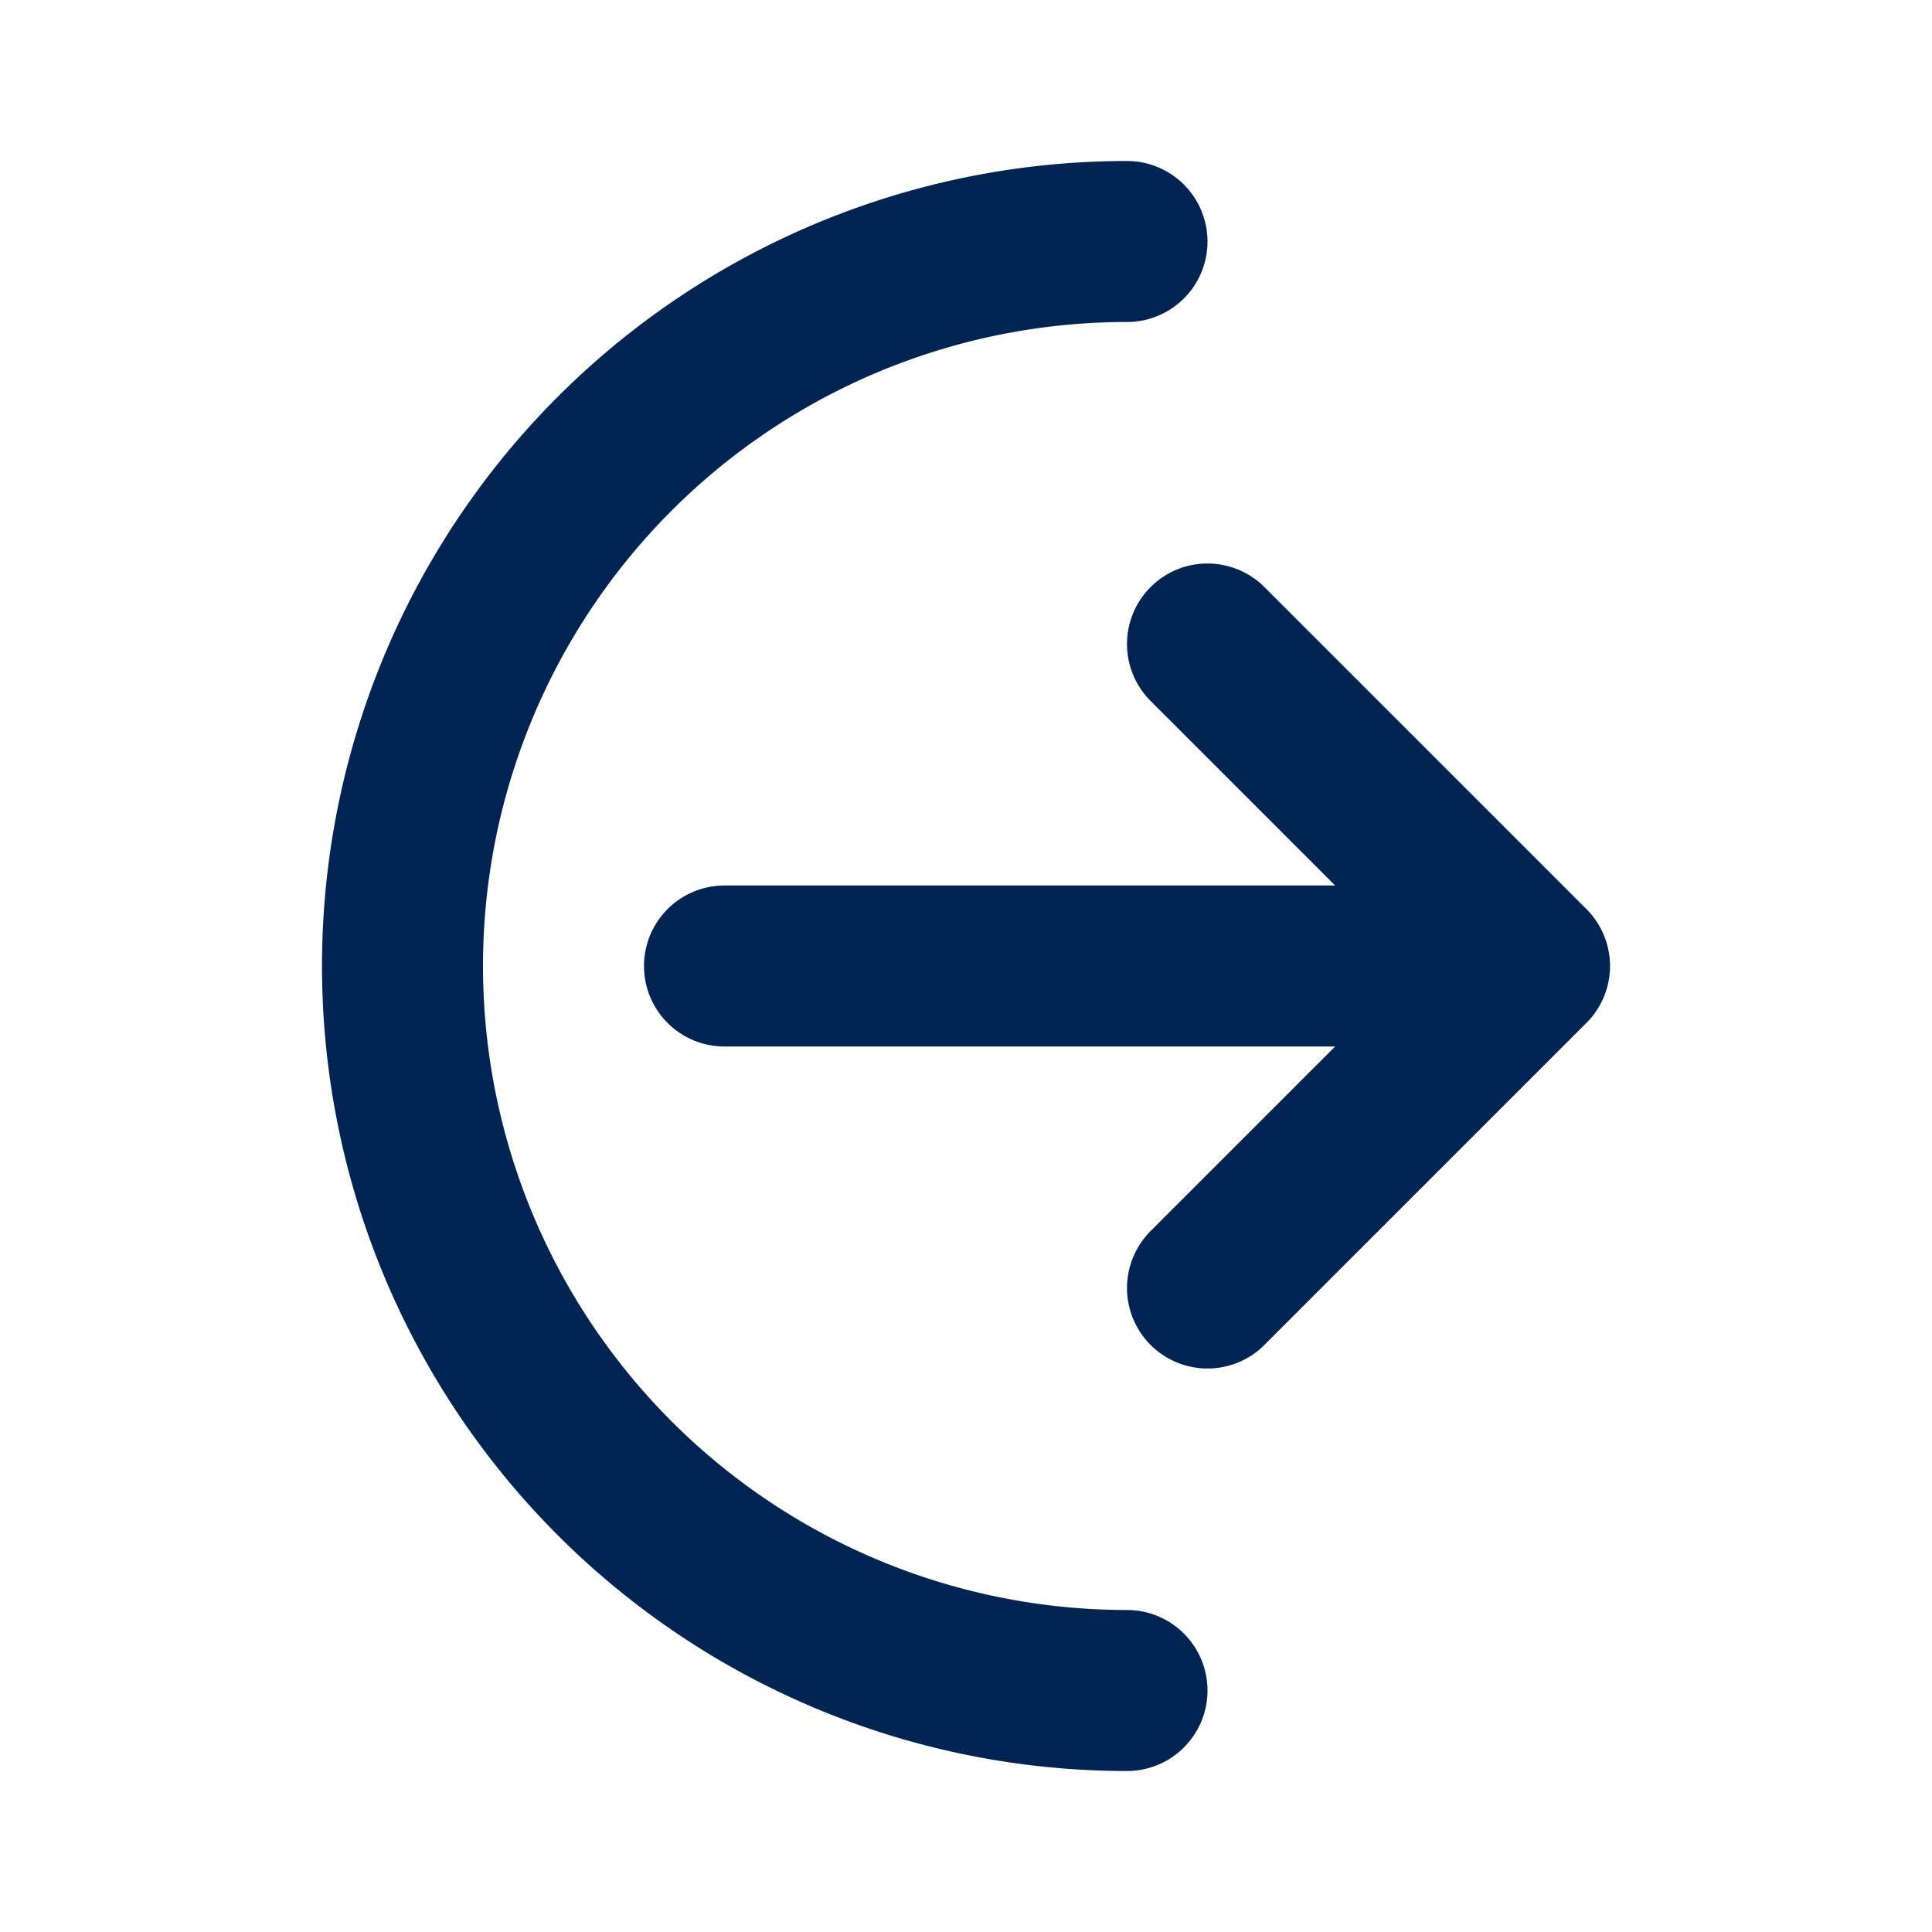<svg xmlns="http://www.w3.org/2000/svg" width="24" height="24" fill="none"><path stroke="#012453" stroke-linecap="round" stroke-linejoin="round" stroke-width="2" d="m19 12-4-4m4 4-4 4m4-4H9m5 9a9 9 0 1 1 0-18"/></svg>